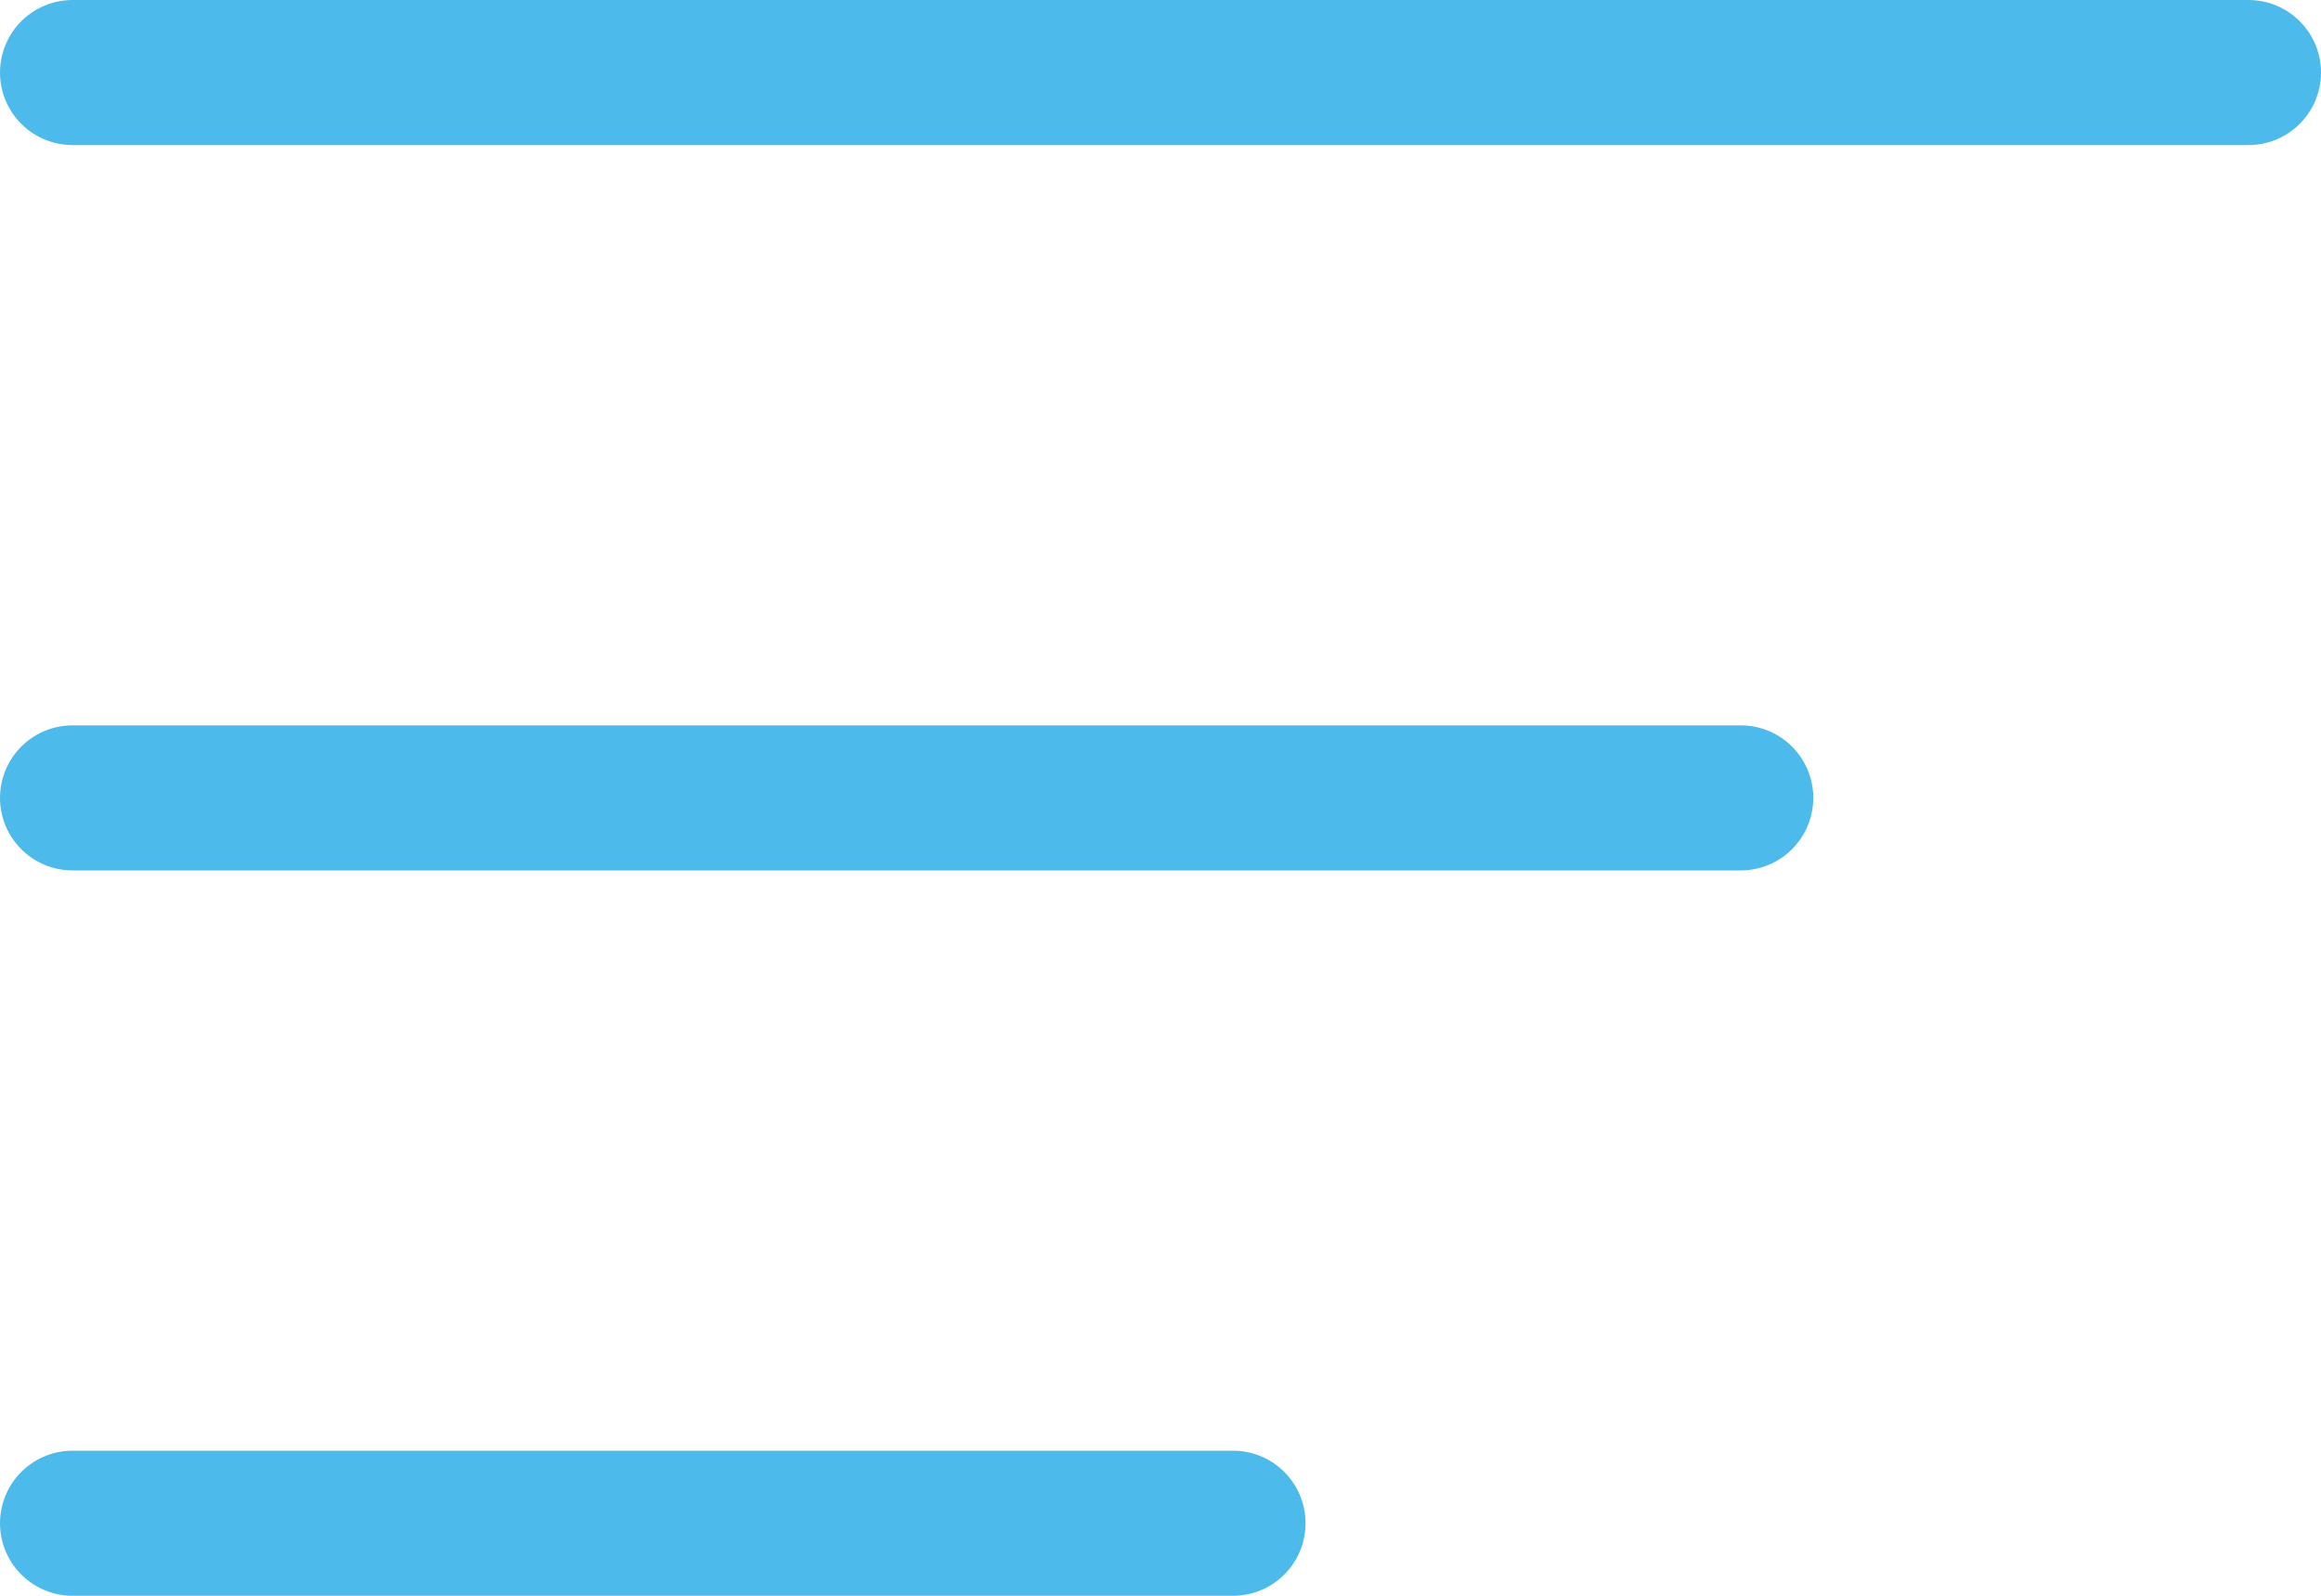 <svg width="32" height="22" viewBox="0 0 32 22" fill="none" xmlns="http://www.w3.org/2000/svg">
<path d="M1 11H24" stroke="#4CBBEC" stroke-width="2" stroke-linecap="round" stroke-linejoin="round"/>
<path d="M1 1H31" stroke="#4CBBEC" stroke-width="2" stroke-linecap="round" stroke-linejoin="round"/>
<path d="M1 21H17" stroke="#4CBBEC" stroke-width="2" stroke-linecap="round" stroke-linejoin="round"/>
</svg>
